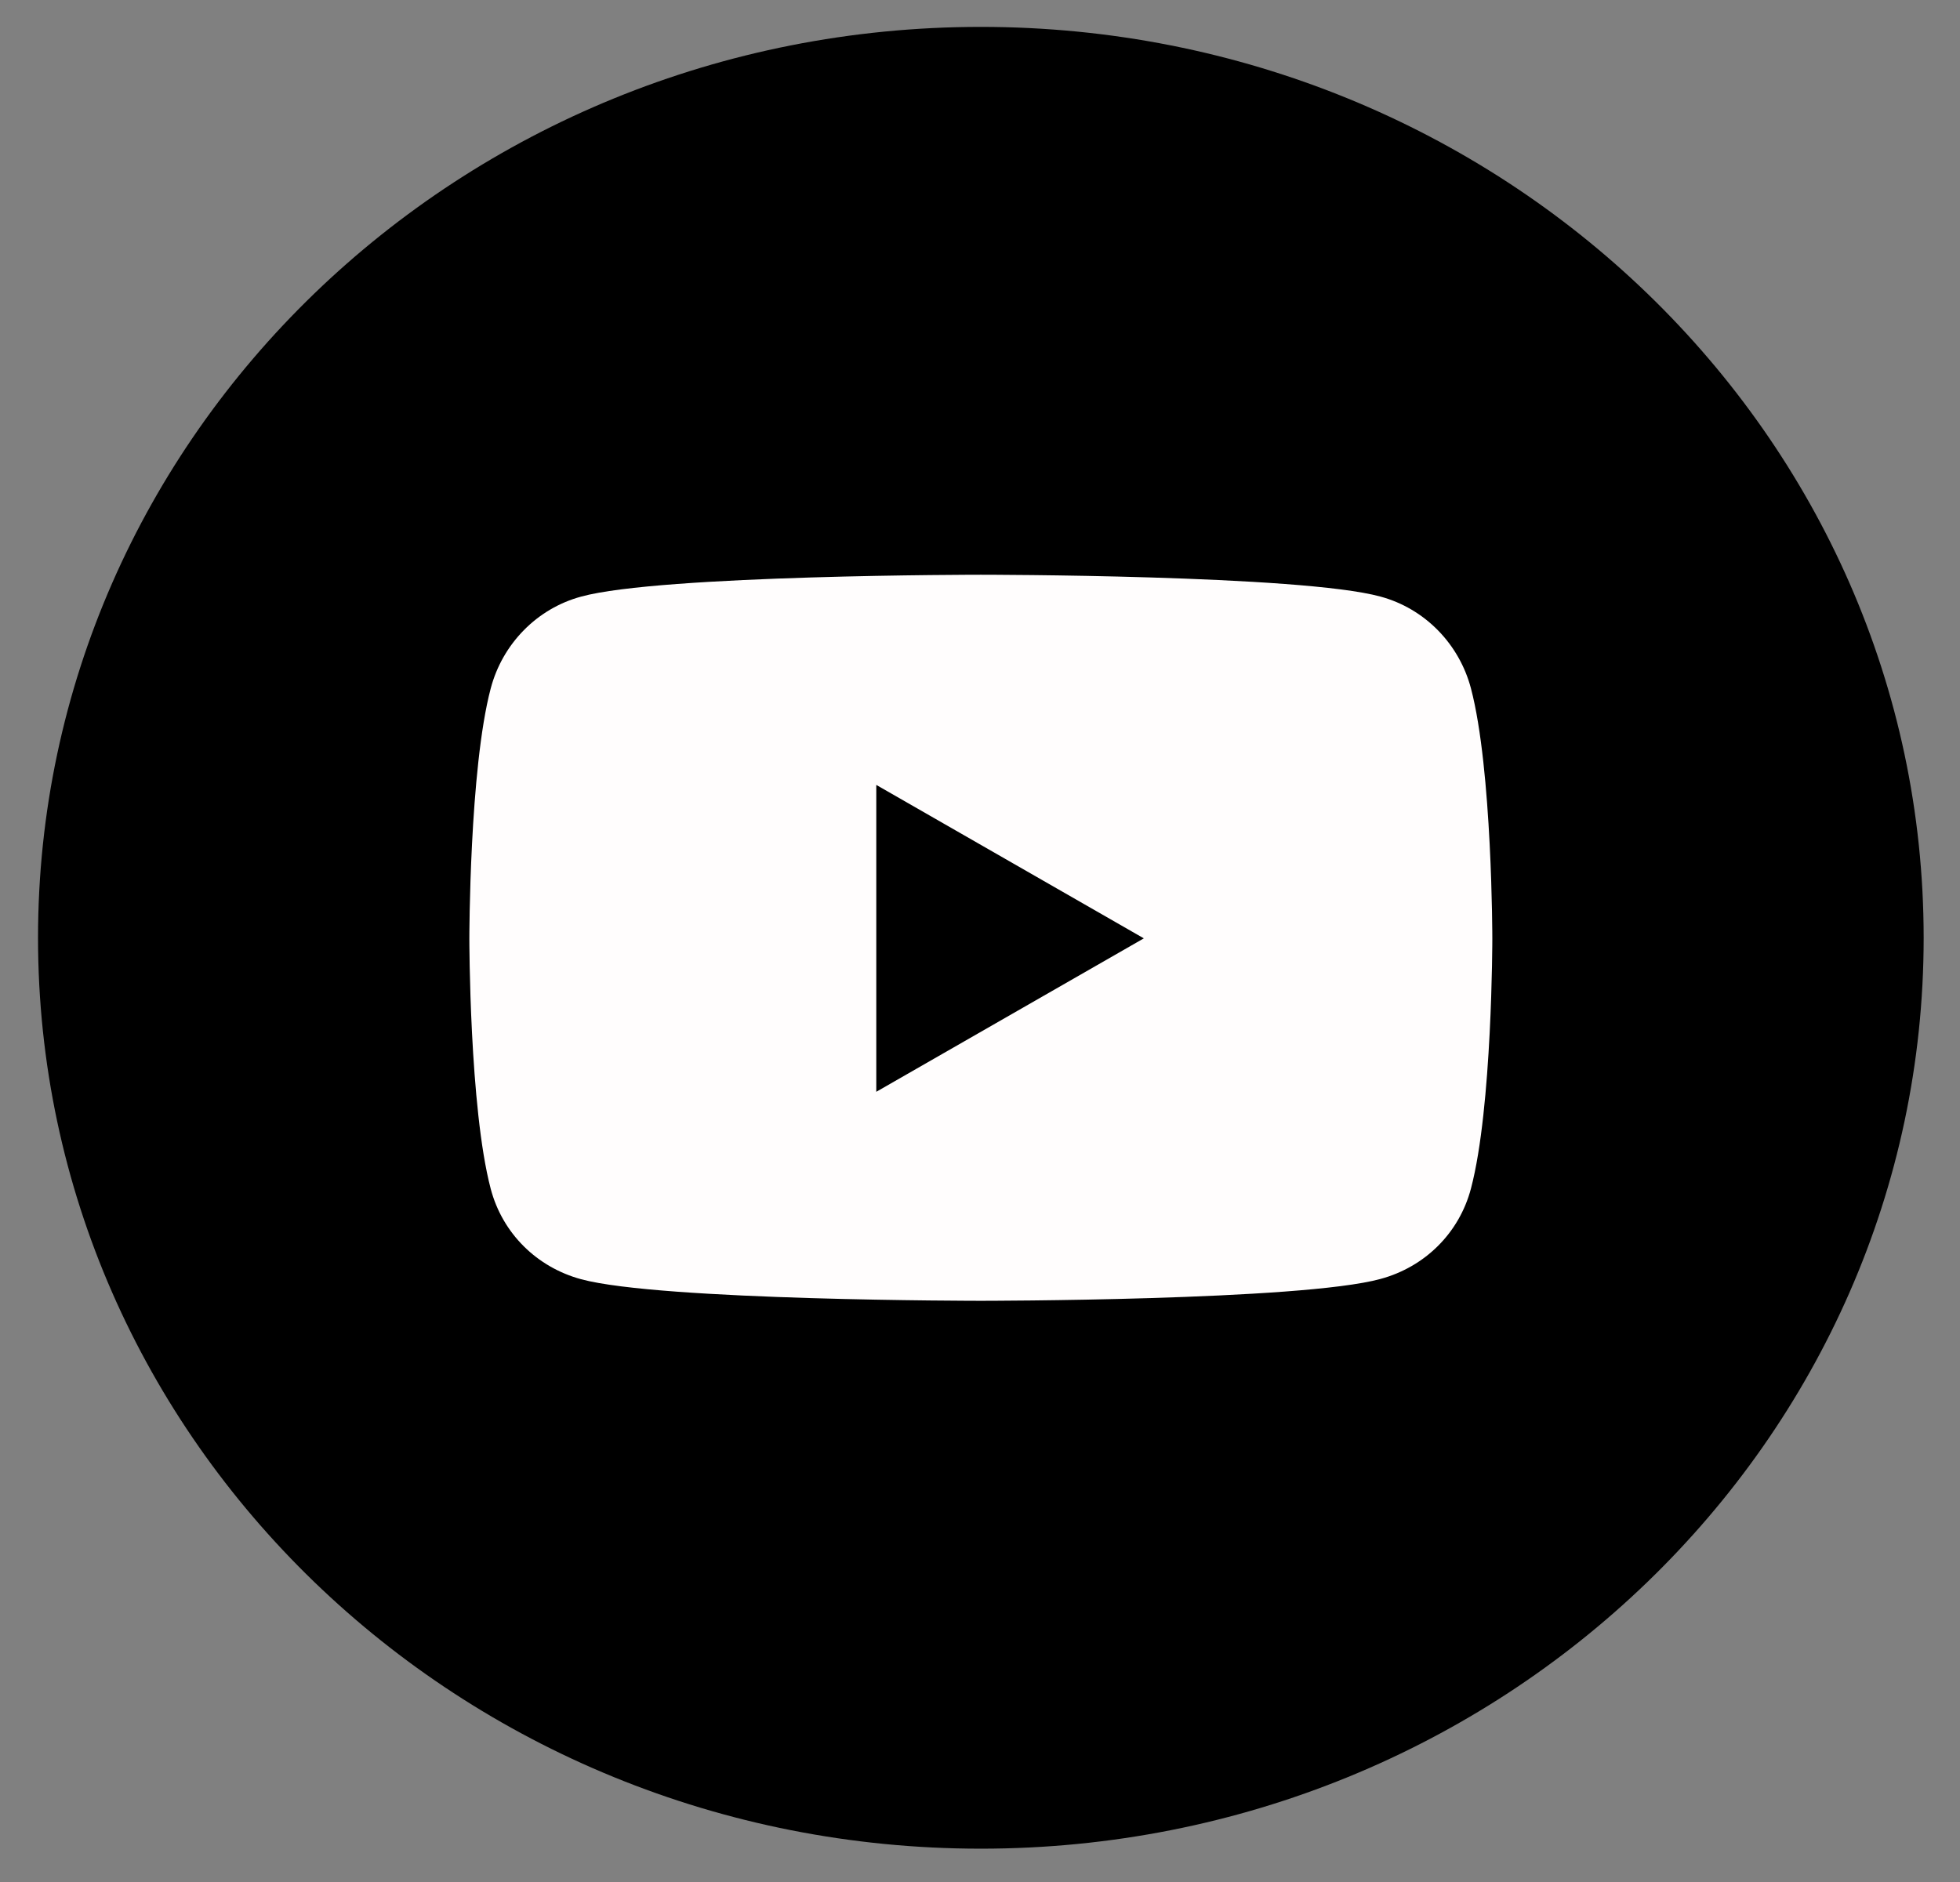 <?xml version="1.0" encoding="utf-8"?>
<!-- Generator: Adobe Illustrator 26.0.1, SVG Export Plug-In . SVG Version: 6.00 Build 0)  -->
<svg version="1.1" id="Lager_1" focusable="false" xmlns="http://www.w3.org/2000/svg" xmlns:xlink="http://www.w3.org/1999/xlink"
	 x="0px" y="0px" viewBox="0 0 583 560" style="enable-background:new 0 0 583 560;" xml:space="preserve">
<rect x="0" y="0" width="583" height="560" fill="#808080" stroke="none"/>
<style type="text/css">
	.st0{fill:#FFFDFD;}
</style>
<g>
	<g>
		<ellipse class="st0" cx="291.75" cy="279" rx="232.44" ry="223"/>
		<path d="M291.75,104c49.89,0,96.62,18.61,131.59,52.41c34.08,32.93,52.85,76.47,52.85,122.59s-18.77,89.66-52.85,122.59
			C388.37,435.39,341.64,454,291.75,454s-96.62-18.61-131.59-52.41c-34.08-32.93-52.85-76.47-52.85-122.59s18.77-89.66,52.85-122.59
			C195.13,122.61,241.86,104,291.75,104 M291.75,8C136.87,8,11.31,129.33,11.31,279s125.56,271,280.44,271s280.44-121.33,280.44-271
			S446.63,8,291.75,8L291.75,8z"/>
	</g>
	<path d="M260.65,233.52l79.58,45.65l-79.58,45.65V233.52z M479,130.5v297c0,22.36-17.97,40.5-40.12,40.5H144.62
		c-22.15,0-40.12-18.14-40.12-40.5v-297c0-22.36,17.97-40.5,40.12-40.5h294.25C461.03,90,479,108.14,479,130.5z M443.89,279.25
		c0,0,0-50.29-6.35-74.42c-3.51-13.33-13.79-23.79-26.92-27.34c-23.66-6.5-118.87-6.5-118.87-6.5s-95.21,0-118.87,6.5
		c-13.12,3.54-23.41,14.01-26.92,27.34c-6.35,24.05-6.35,74.42-6.35,74.42s0,50.29,6.35,74.42c3.51,13.33,13.79,23.37,26.92,26.92
		C196.54,387,291.75,387,291.75,387s95.21,0,118.87-6.5c13.12-3.54,23.41-13.58,26.92-26.92
		C443.89,329.54,443.89,279.25,443.89,279.25L443.89,279.25z"/>
</g>
</svg>
